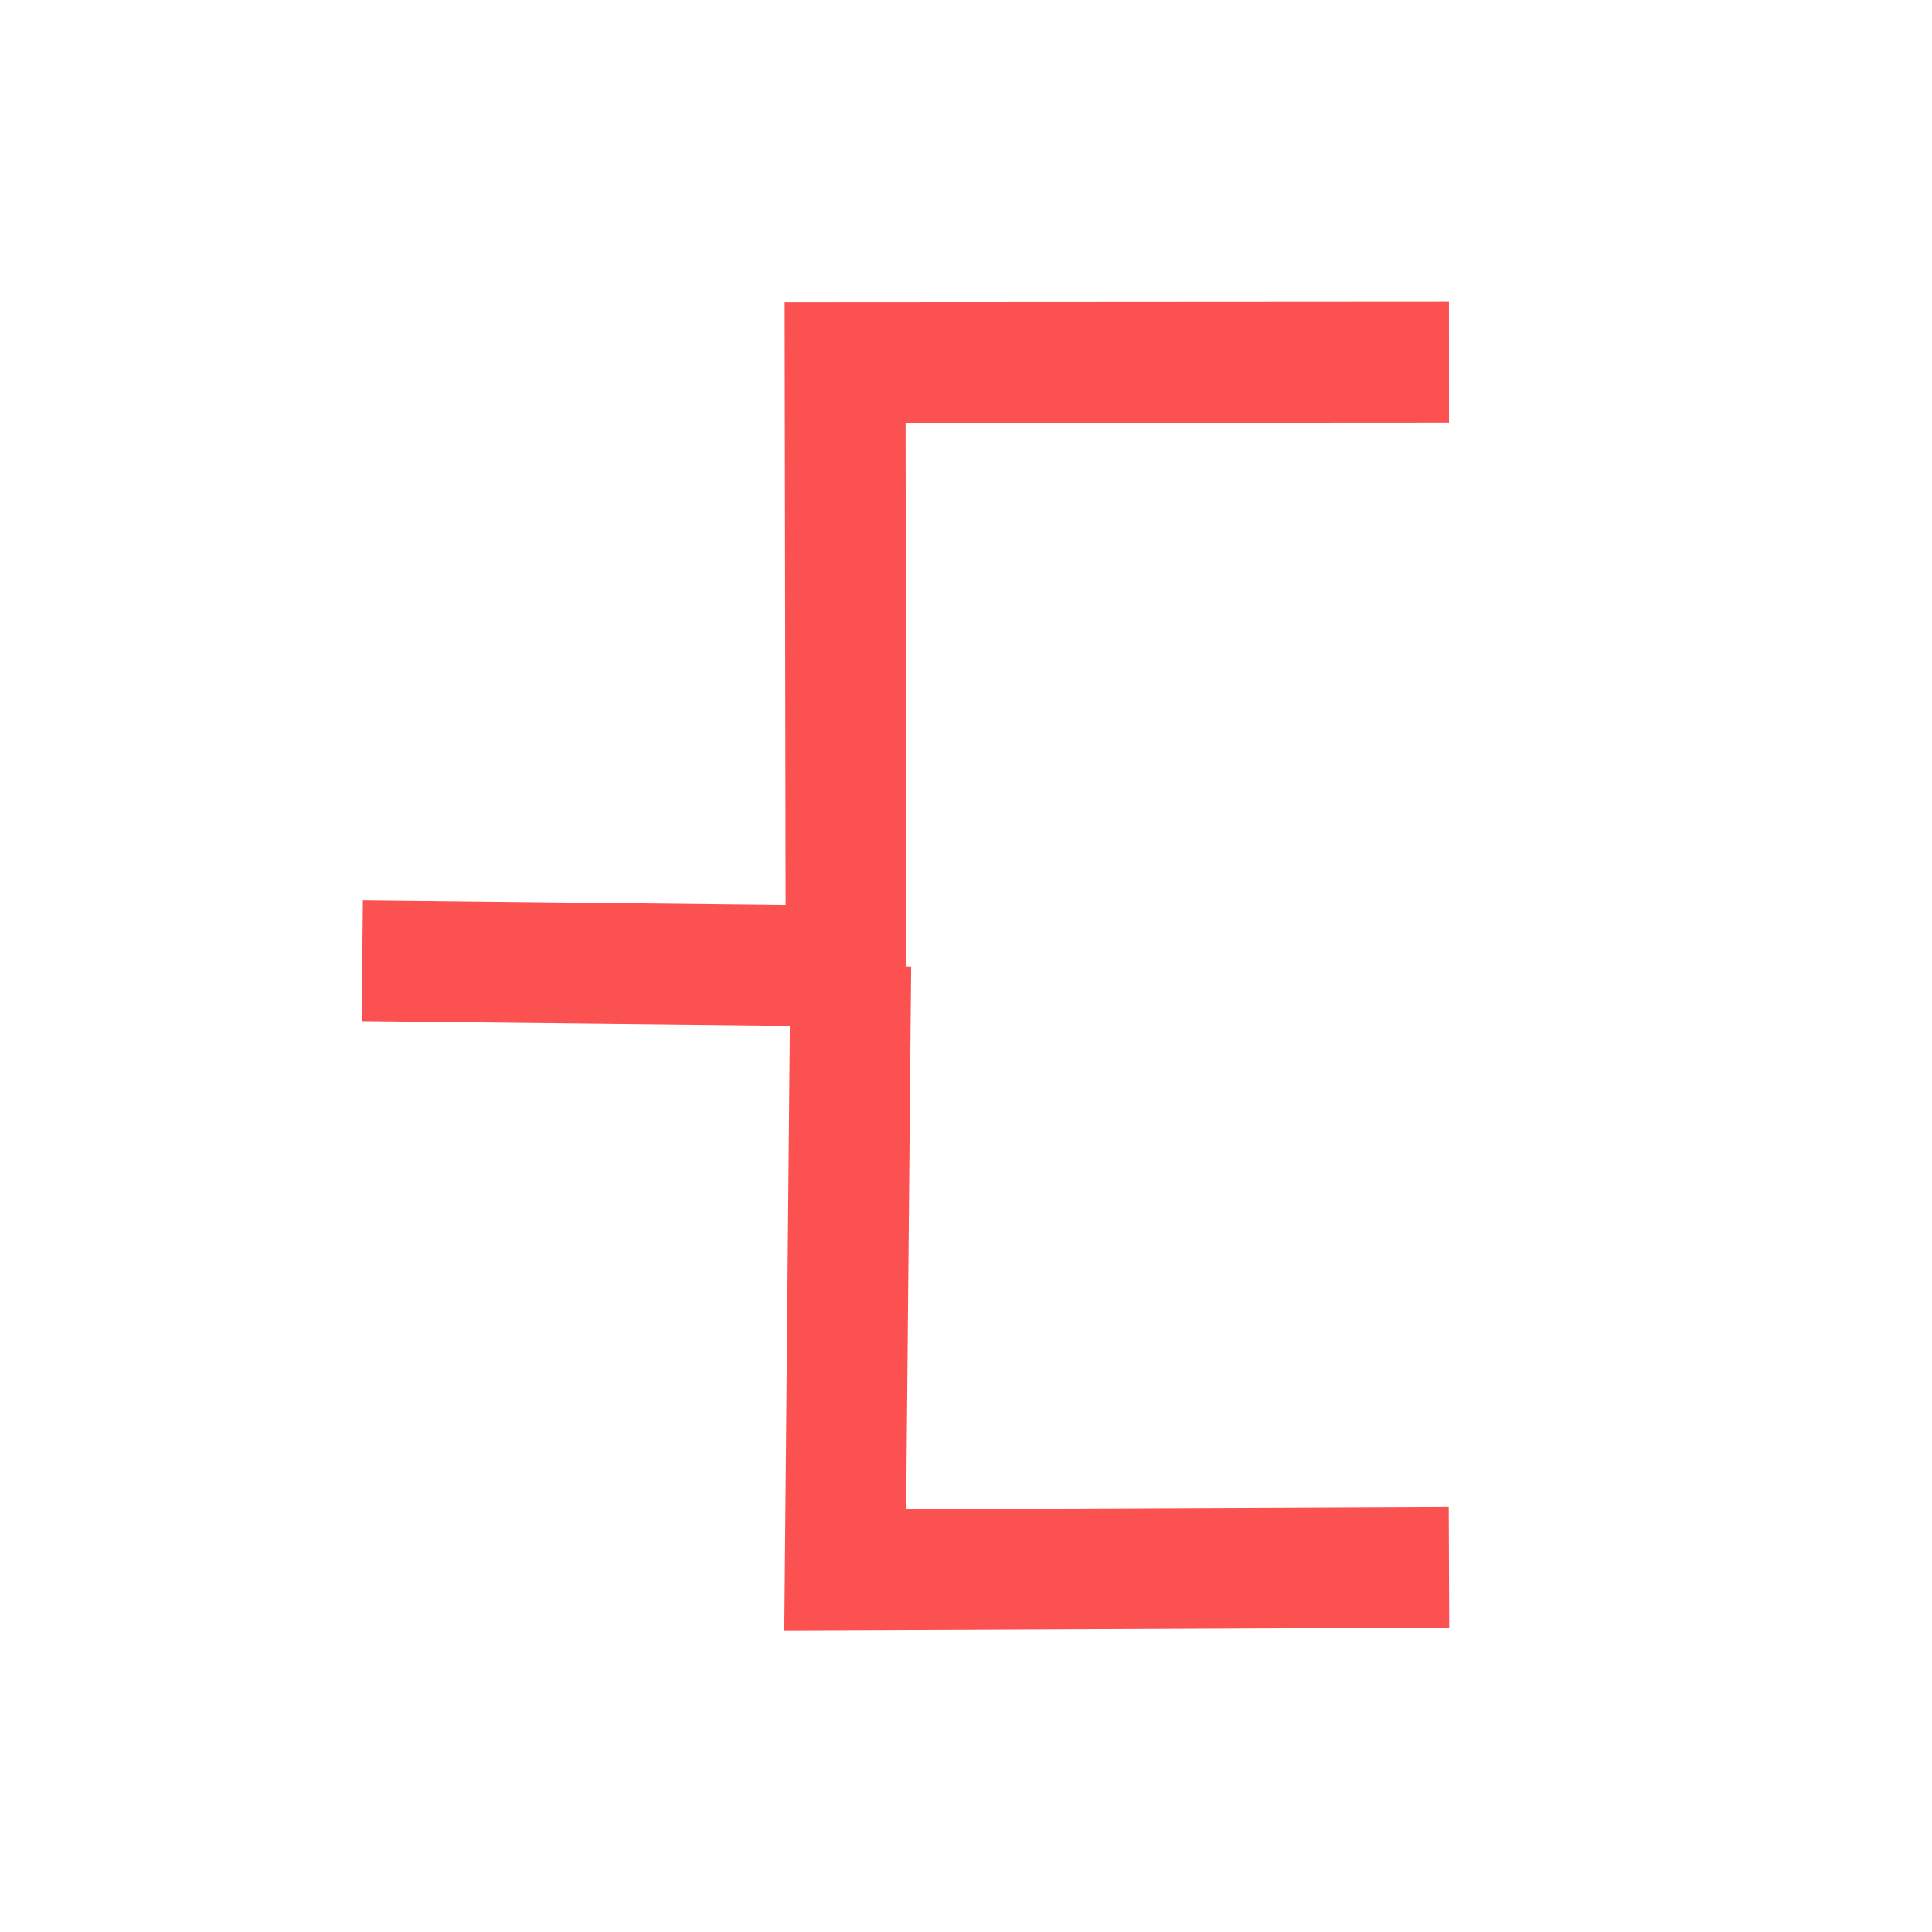 <?xml version="1.0" encoding="UTF-8" standalone="no"?>
<svg width="16px" height="16px" viewBox="0 0 16 16" version="1.1" xmlns="http://www.w3.org/2000/svg" xmlns:xlink="http://www.w3.org/1999/xlink">
    <!-- Generator: Sketch 44.1 (41455) - http://www.bohemiancoding.com/sketch -->
    <title>ic_elbow selected</title>
    <desc>Created with Sketch.</desc>
    <defs></defs>
    <g id="Page-1" stroke="none" stroke-width="1" fill="none" fill-rule="evenodd">
        <g id="图标-copy" transform="translate(-291, -1503)">
            <g id="ic-elbow-copy-2" transform="translate(291, 1503)">
                <rect id="ic-elbow" x="0" y="0" width="16" height="16" rx="2"></rect>
                <polyline id="Path-15" stroke="#FB5151" points="3 7.957 7.007 8 6.999 3.003 12 3"></polyline>
                <polyline id="Path-16" stroke="#FB5151" points="7.046 8 7 13 12 12.979"></polyline>
            </g>
        </g>
    </g>
</svg>